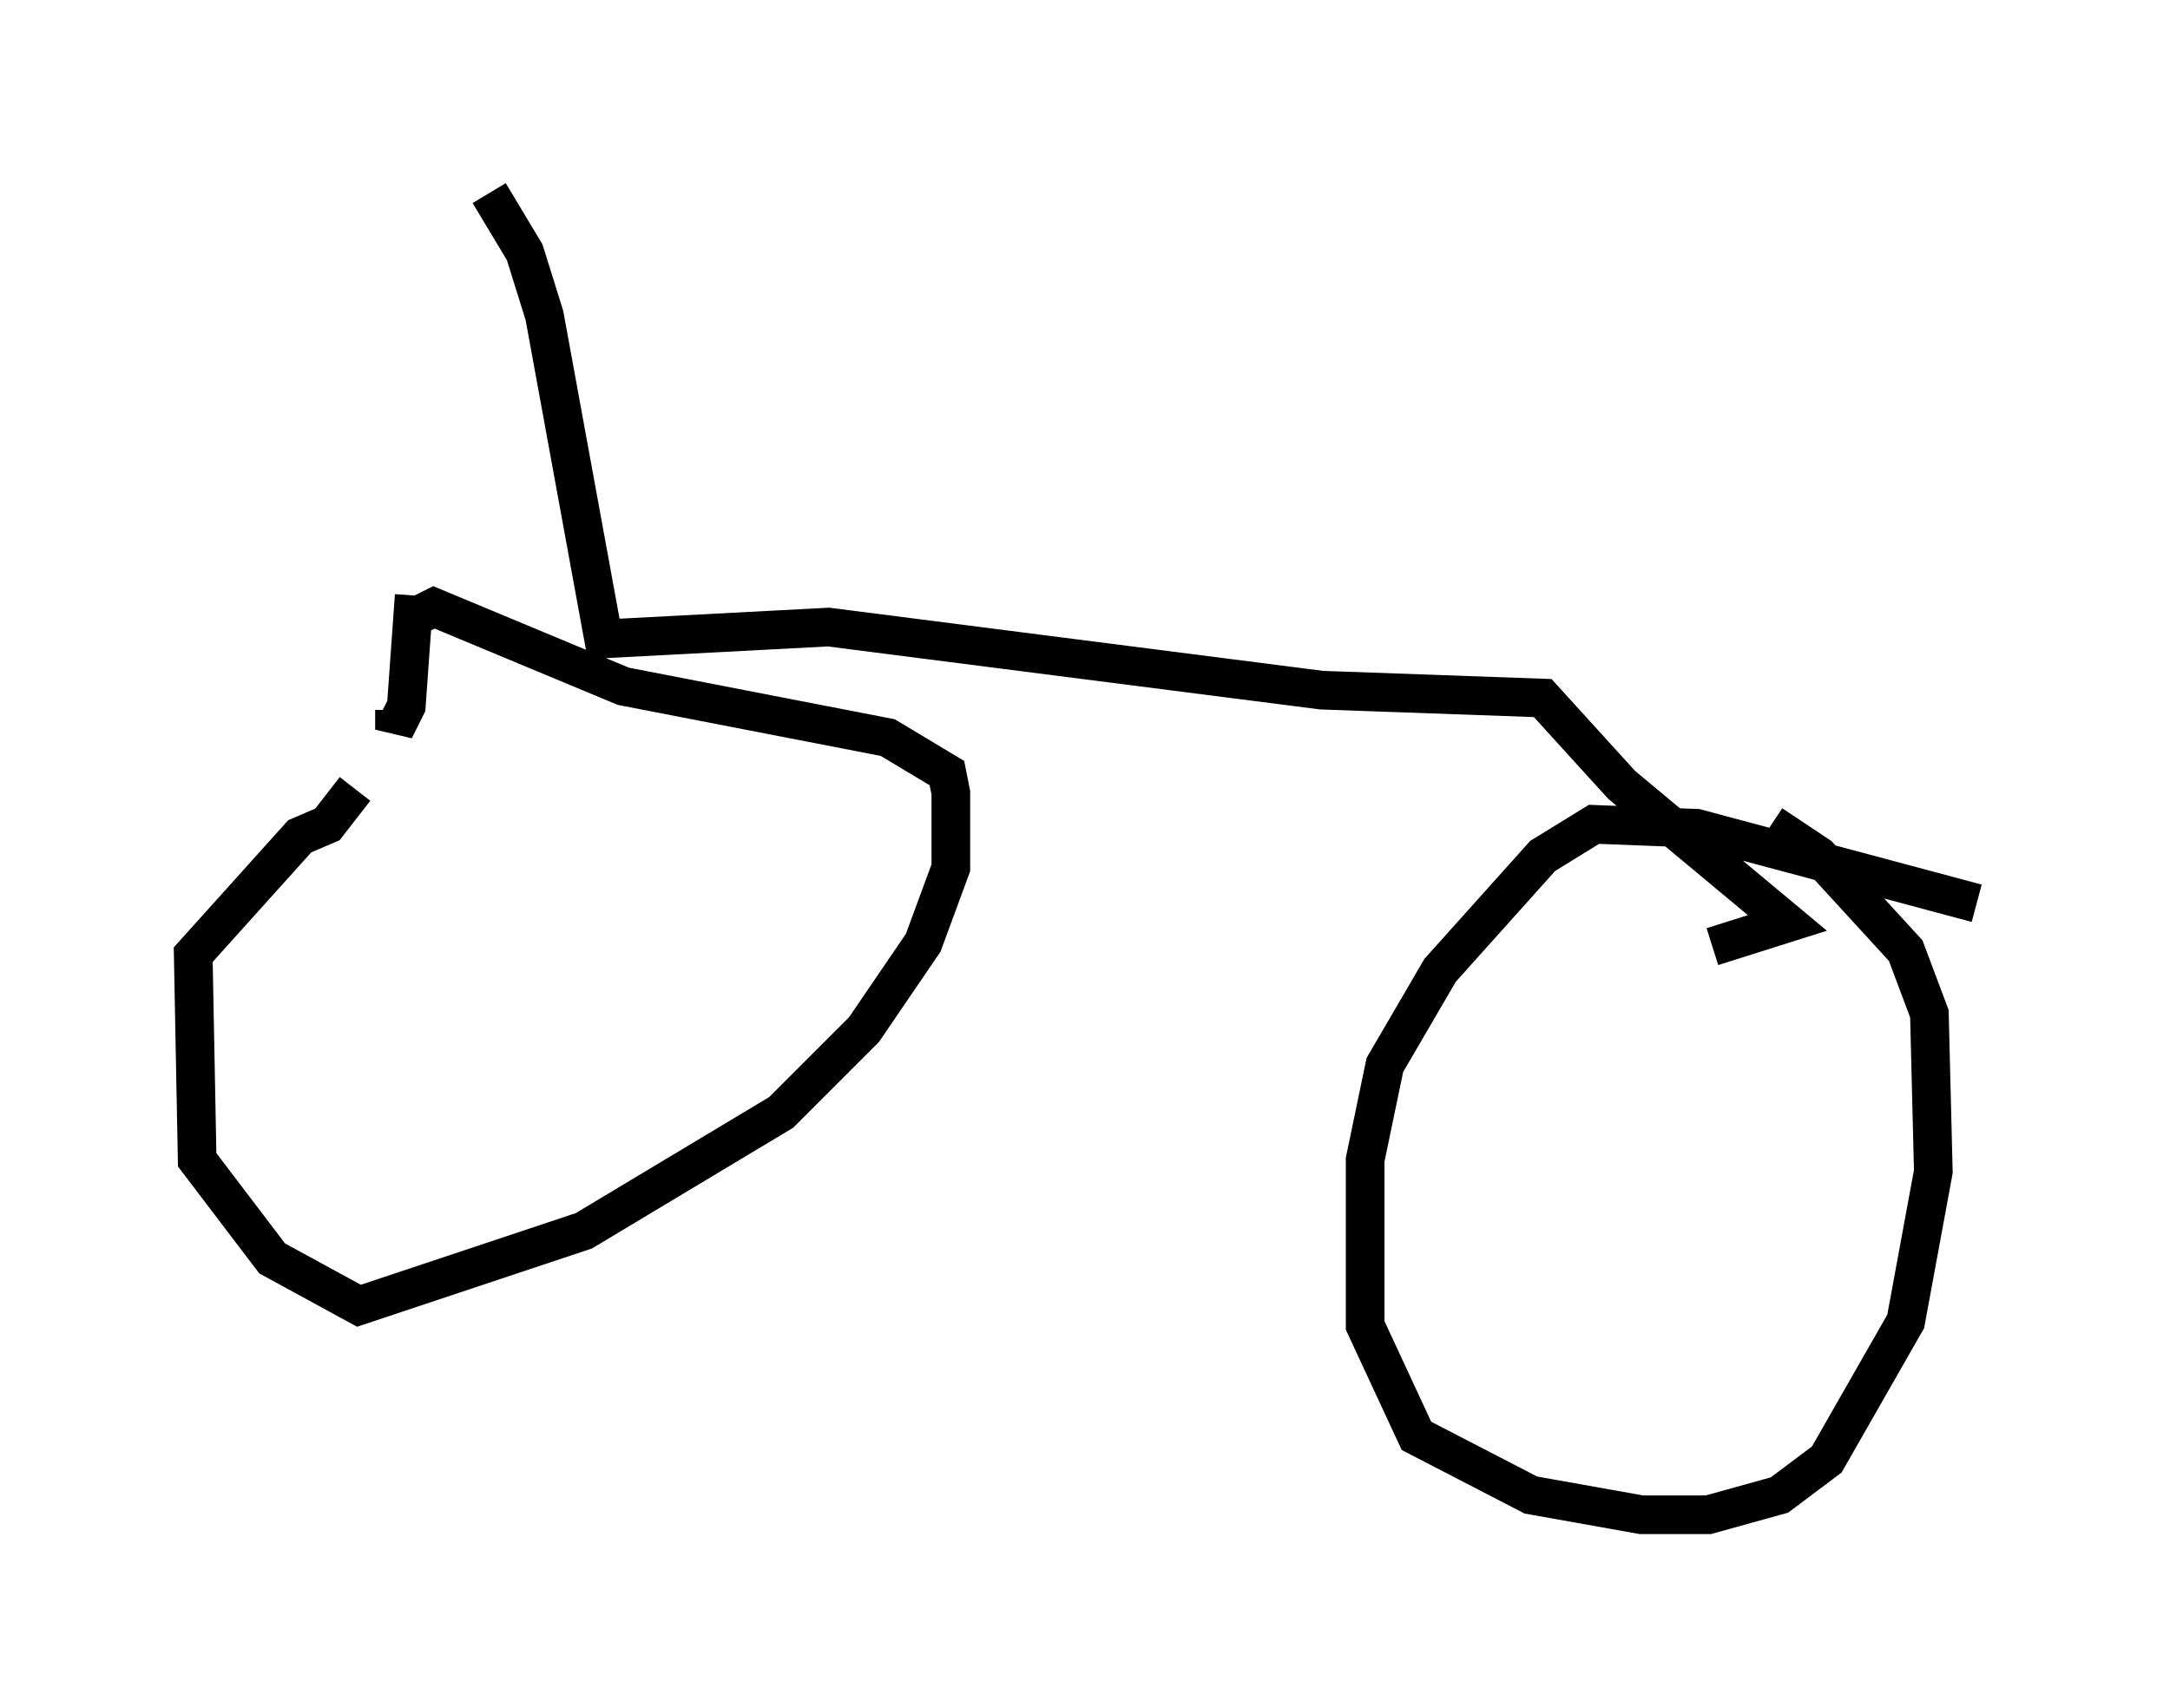 <?xml version="1.0" encoding="utf-8" ?>
<svg baseProfile="full" height="44.198" version="1.1" width="56.142" xmlns="http://www.w3.org/2000/svg" xmlns:ev="http://www.w3.org/2001/xml-events" xmlns:xlink="http://www.w3.org/1999/xlink"><defs /><rect fill="white" height="44.198" width="56.142" x="0" y="0" /><path d="M11.227, 18.883 m-2.042, 1.531 l-0.715, 0.919 -0.715, 0.306 l-2.756, 3.063 0.102, 5.308 l1.94, 2.552 2.246, 1.225 l5.819, -1.94 5.104, -3.063 l2.144, -2.144 1.531, -2.246 l0.715, -1.94 0.0, -1.94 l-0.102, -0.51 -1.531, -0.919 l-6.84, -1.327 -4.9, -2.042 l-0.408, 0.204 m-0.613, 2.45 l0.0, 0.51 0.306, -0.613 l0.204, -2.858 m40.425, 7.963 l-7.248, -1.94 -2.654, -0.102 l-1.327, 0.817 -2.654, 2.96 l-1.429, 2.45 -0.51, 2.45 l0.0, 4.288 1.327, 2.858 l2.96, 1.531 2.858, 0.51 l1.735, 0.0 1.838, -0.51 l1.225, -0.919 2.042, -3.573 l0.715, -3.879 -0.102, -4.083 l-0.613, -1.633 -2.246, -2.45 l-1.225, -0.817 m-33.177, -16.334 l0.919, 1.531 0.51, 1.633 l1.531, 8.371 5.819, -0.306 l12.761, 1.633 5.717, 0.204 l2.042, 2.246 4.288, 3.573 l-1.94, 0.613 " fill="none" stroke="black" stroke-width="1" /></svg>